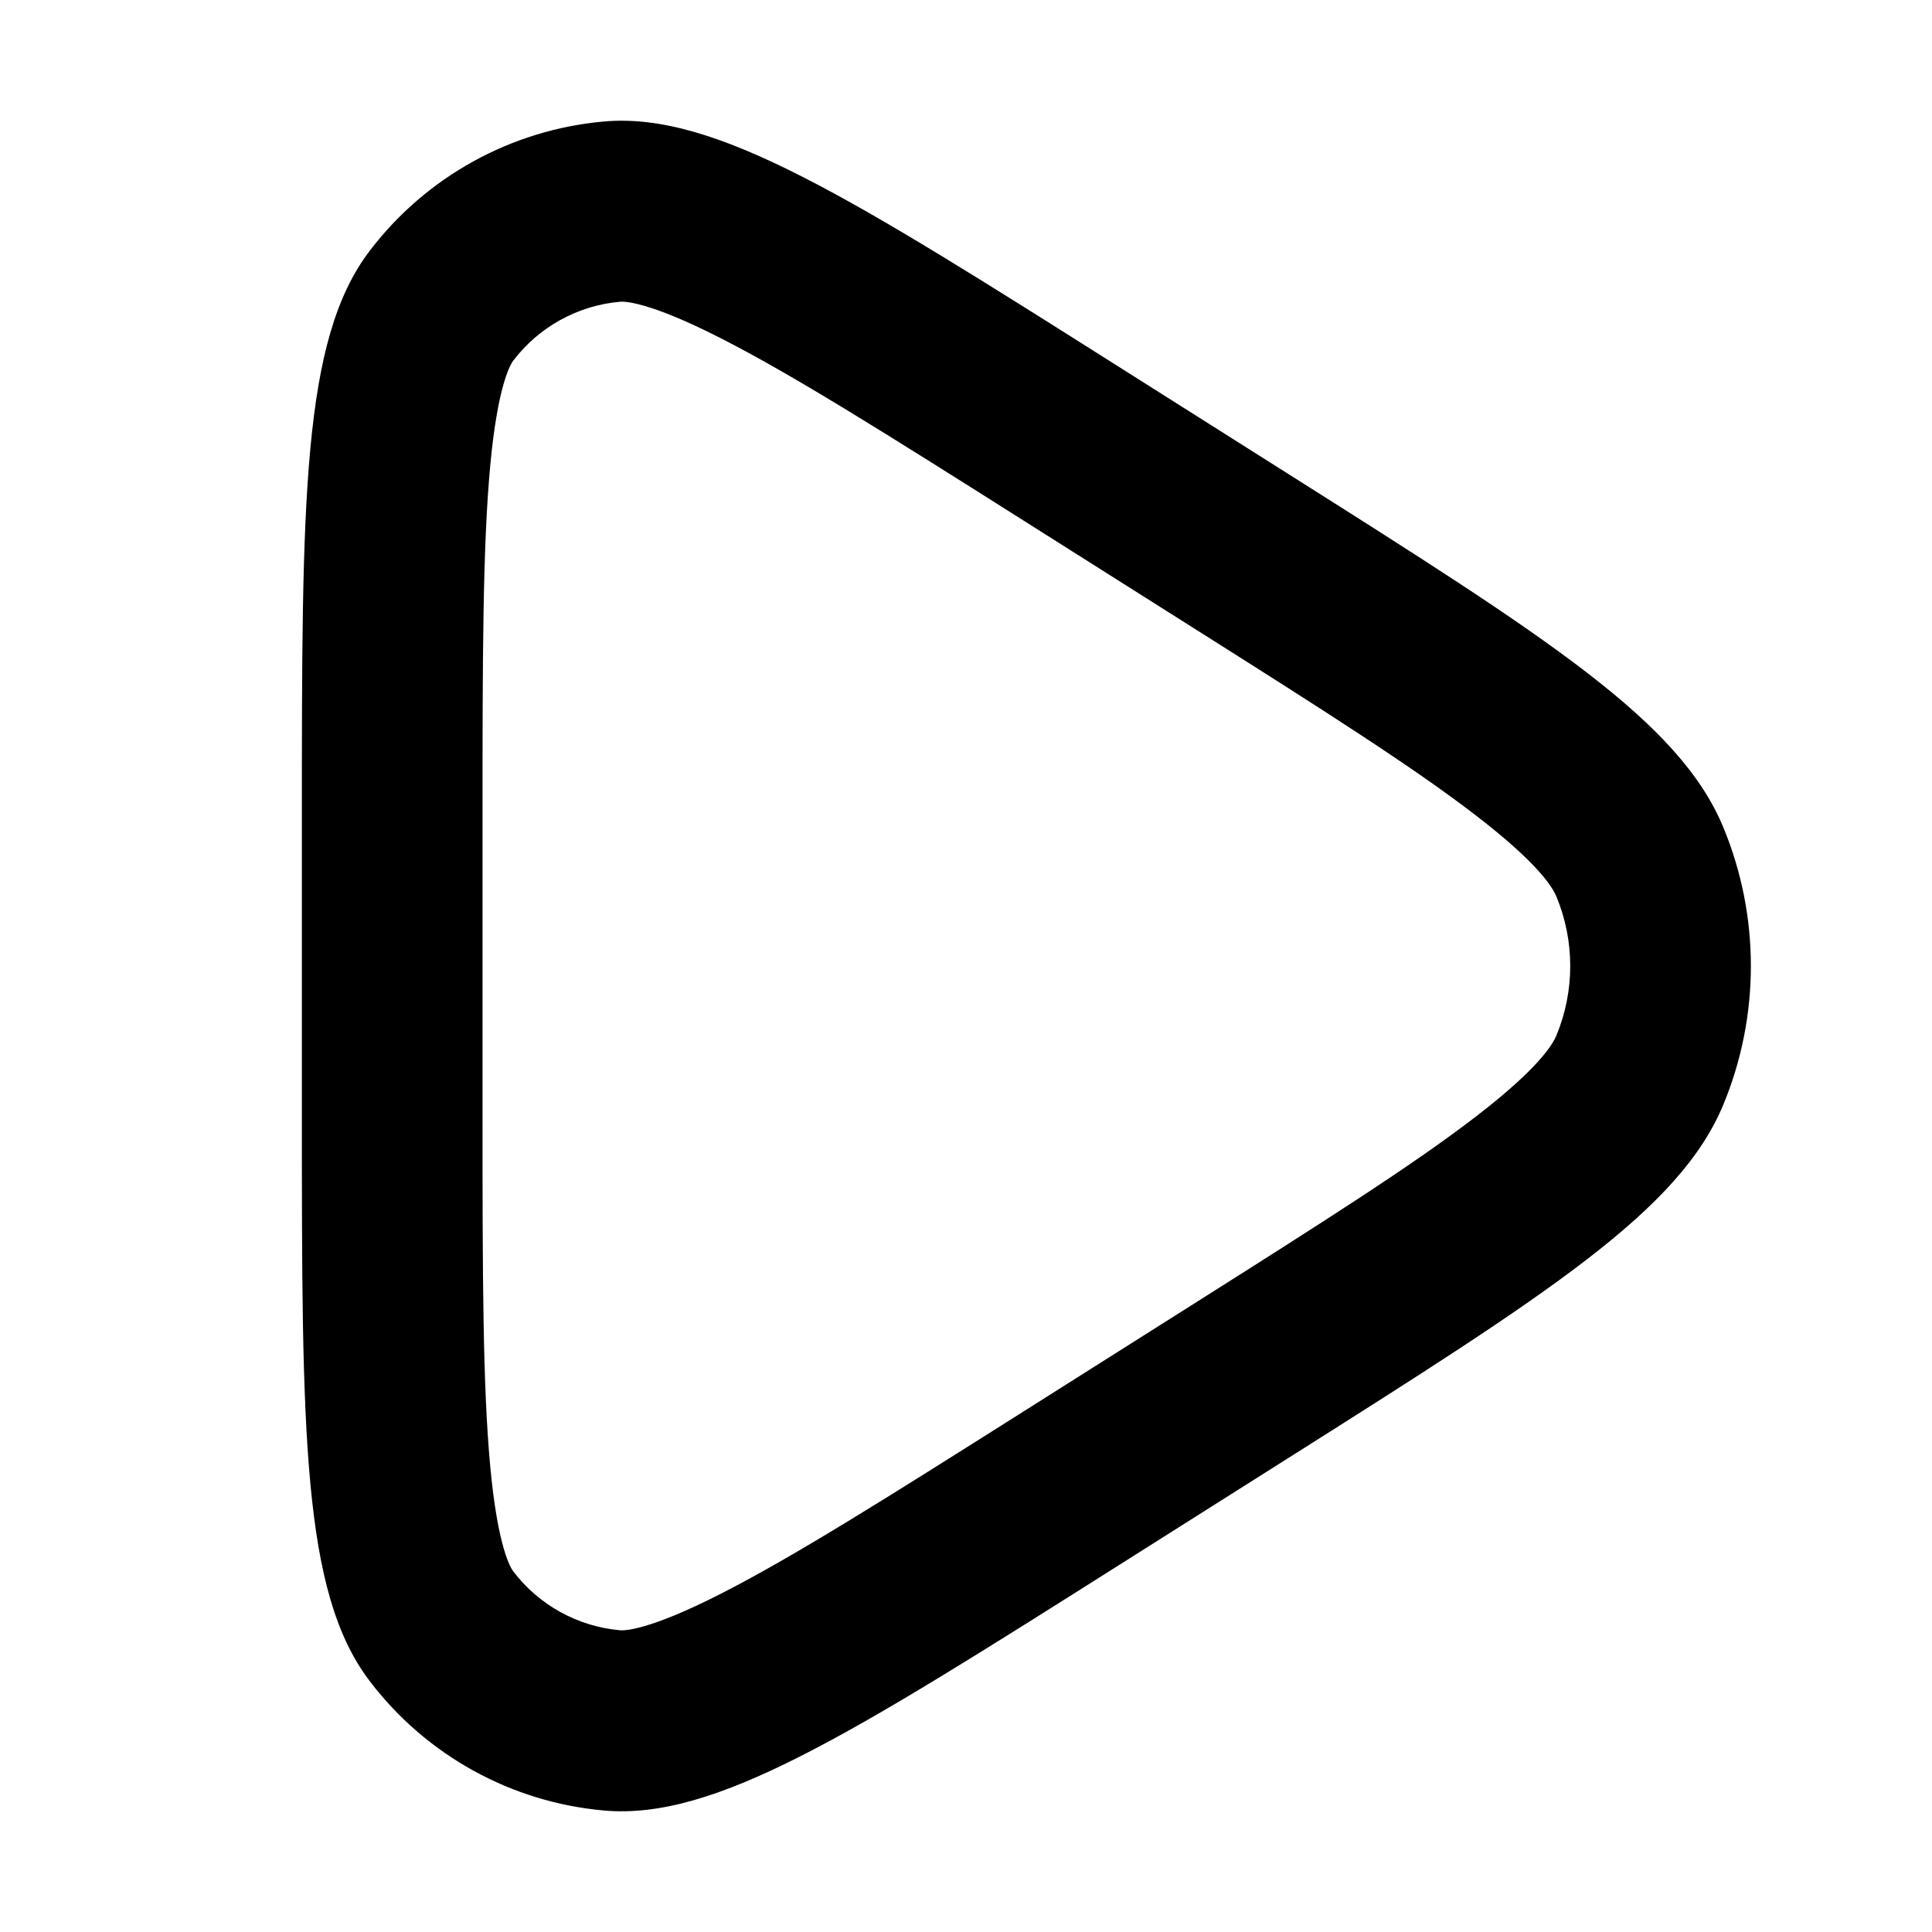 <svg viewBox="0 0 16 16" version="1.1" xmlns="http://www.w3.org/2000/svg" xmlns:xlink="http://www.w3.org/1999/xlink">
  <g stroke="none" stroke-width="1" fill="none" fill-rule="evenodd">
    <path fill="currentColor" d="M9.862,5.187 L8.475,4.31 C7.333,3.588 6.565,3.104 5.969,2.801 C5.362,2.491 5.164,2.496 5.134,2.499 C4.784,2.53 4.464,2.707 4.251,2.986 C4.232,3.011 4.123,3.175 4.06,3.855 C3.998,4.522 3.996,5.43 3.996,6.783 L3.996,9.217 C3.996,10.57 3.998,11.478 4.06,12.145 C4.123,12.825 4.232,12.989 4.251,13.014 C4.464,13.293 4.784,13.47 5.134,13.501 C5.164,13.504 5.362,13.509 5.969,13.199 C6.565,12.896 7.333,12.412 8.475,11.69 L9.862,10.813 C10.97,10.112 11.711,9.642 12.229,9.242 C12.748,8.842 12.859,8.648 12.89,8.574 C13.042,8.206 13.042,7.794 12.89,7.426 C12.859,7.352 12.748,7.158 12.229,6.758 C11.711,6.358 10.97,5.887 9.862,5.187 Z M3.061,2.078 C2.5,2.816 2.5,4.138 2.5,6.783 L2.5,9.217 C2.5,11.862 2.5,13.184 3.061,13.921 C3.529,14.537 4.234,14.926 5.003,14.994 C5.925,15.075 7.041,14.369 9.274,12.957 L10.661,12.08 C12.826,10.711 13.908,10.026 14.272,9.148 C14.576,8.413 14.576,7.587 14.272,6.852 C13.908,5.974 12.826,5.289 10.661,3.92 L9.274,3.043 C7.041,1.631 5.925,0.925 5.003,1.006 C4.234,1.074 3.529,1.463 3.061,2.078 Z"></path>
  </g>
</svg>
